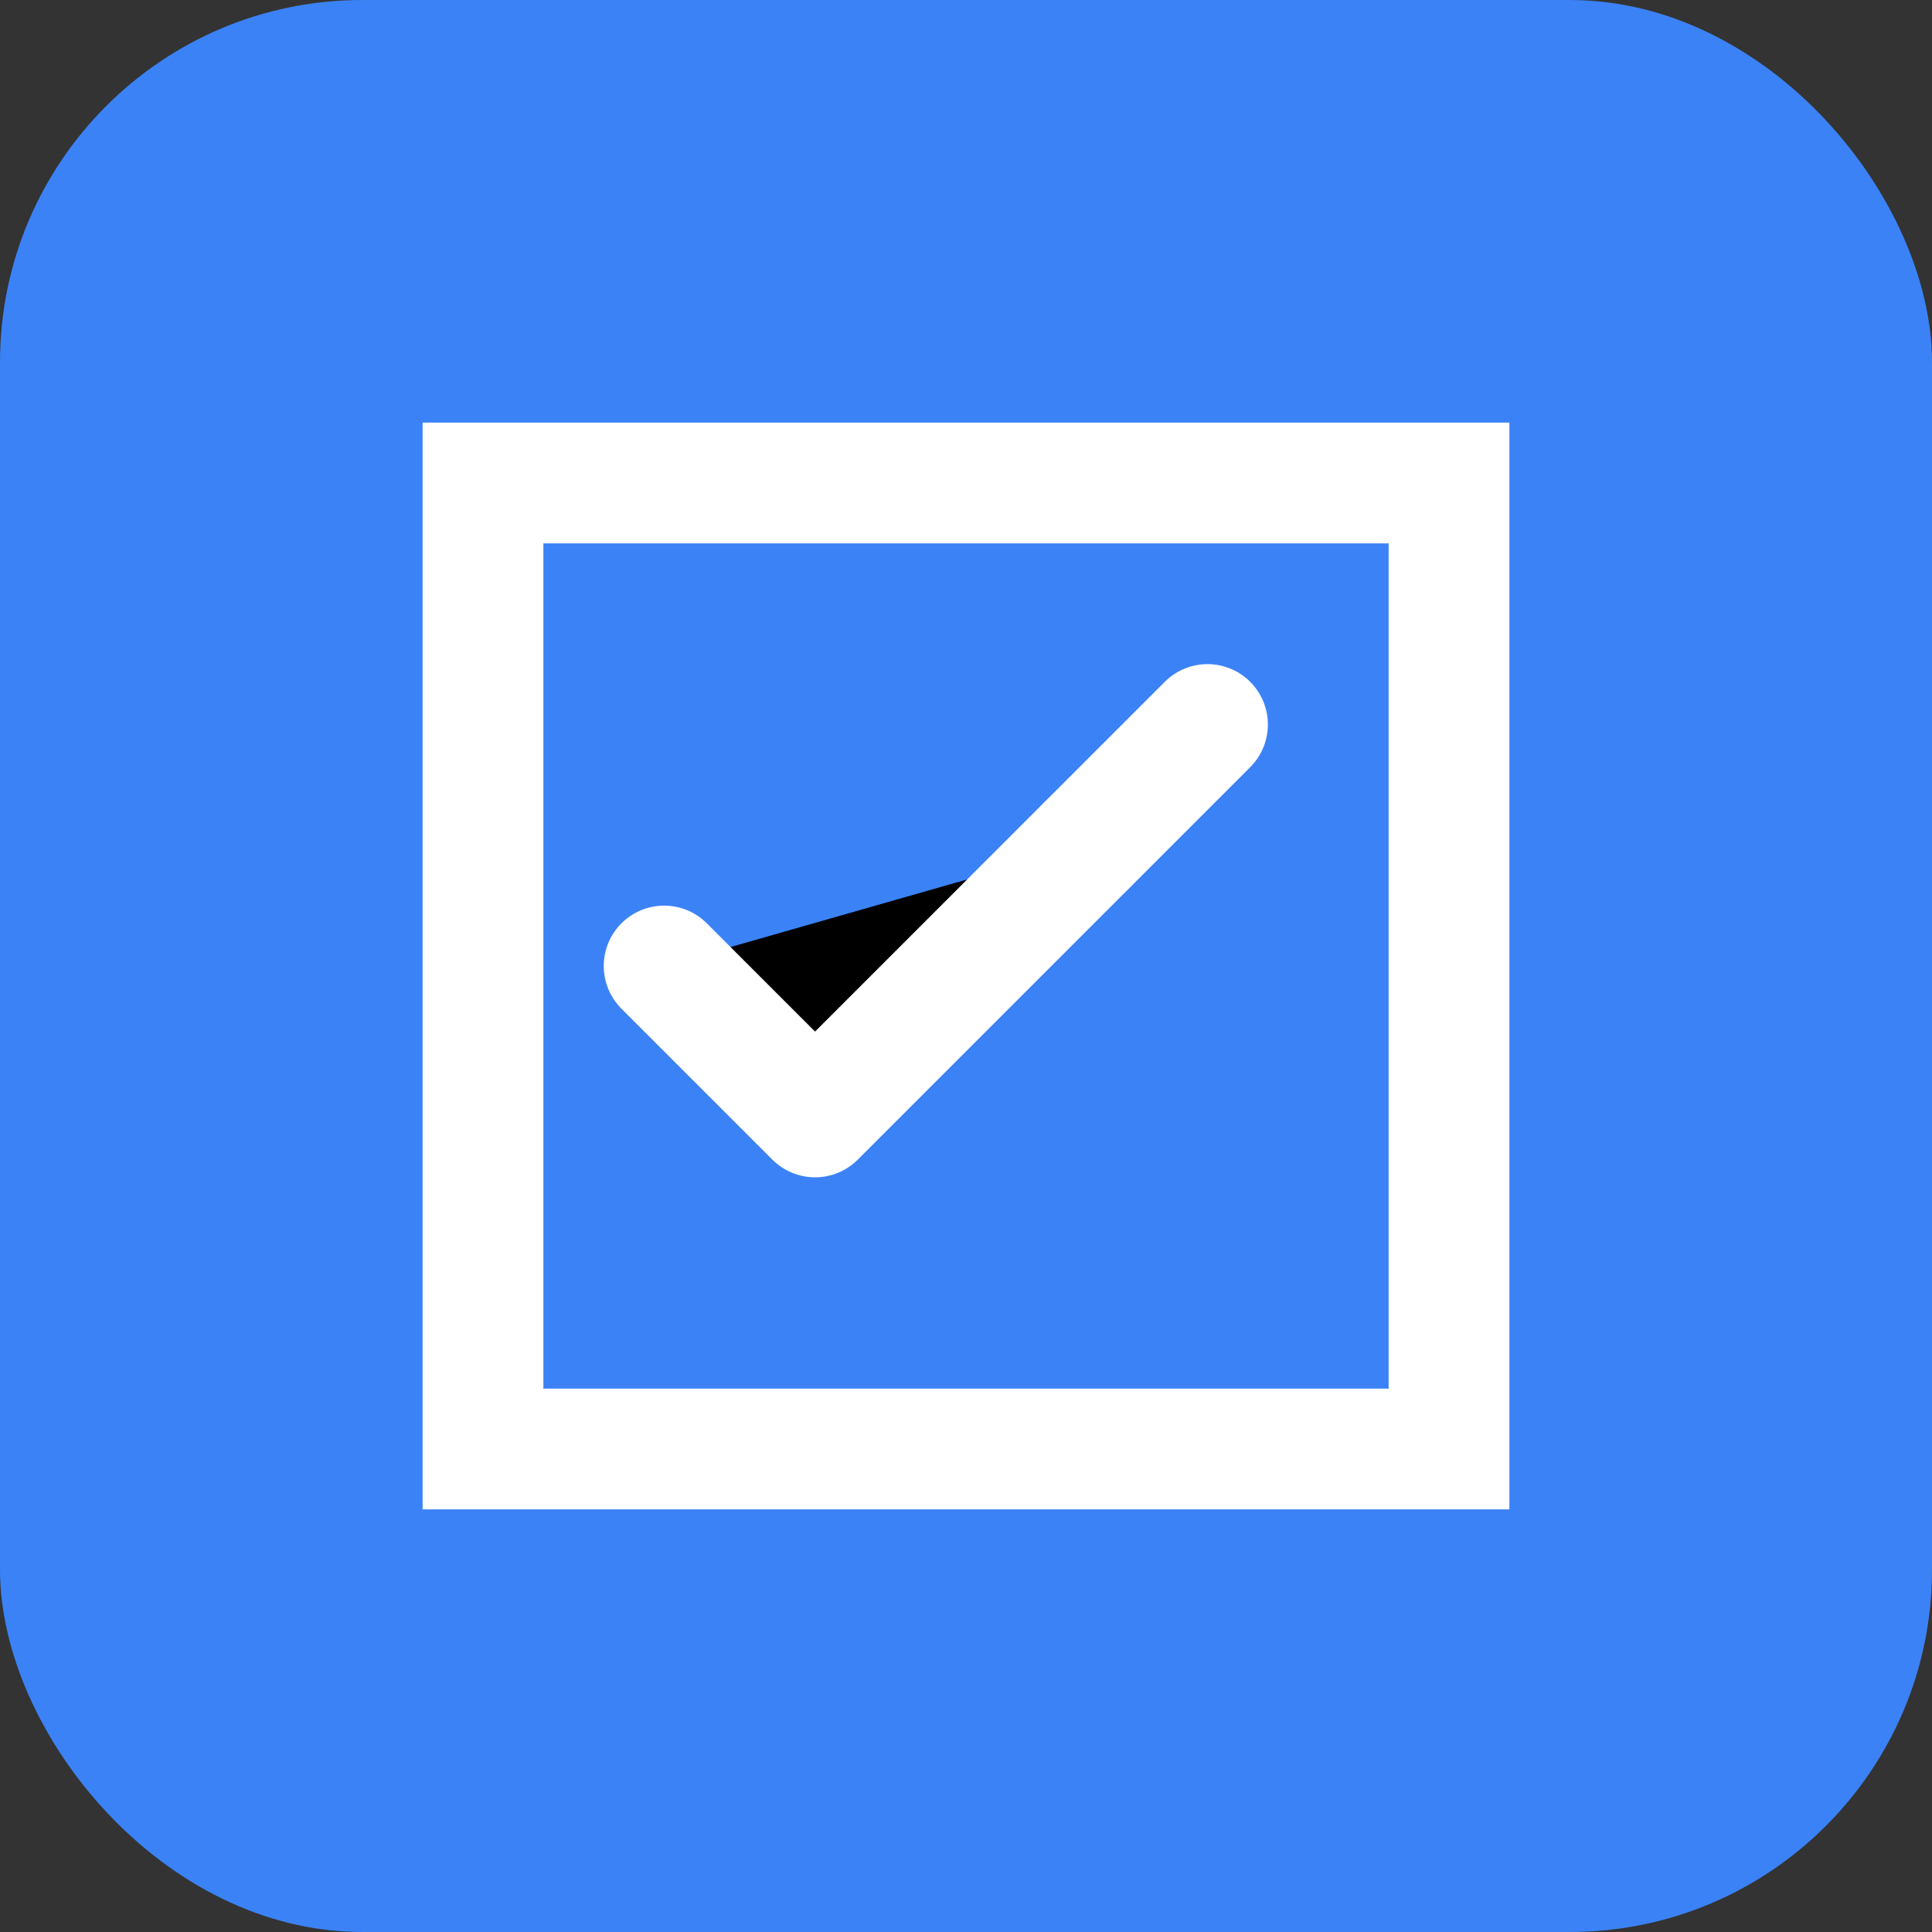<svg xmlns="http://www.w3.org/2000/svg" width="32" height="32" viewBox="0 0 32 32">
  <rect x="0" y="0" width="32" height="32" fill="#333333" stroke="none"/>
  <rect width="32" height="32" rx="6" fill="#3B82F6"/>
  <path d="M8 8h16v16H8z" fill="none" stroke="#fff" stroke-width="2"/>
  <path d="M11 16l2.5 2.5L18 14" stroke="#fff" stroke-width="2" stroke-linecap="round" stroke-linejoin="round"/>
  <path d="M20 12l-2 2" stroke="#fff" stroke-width="2" stroke-linecap="round"/>
</svg>